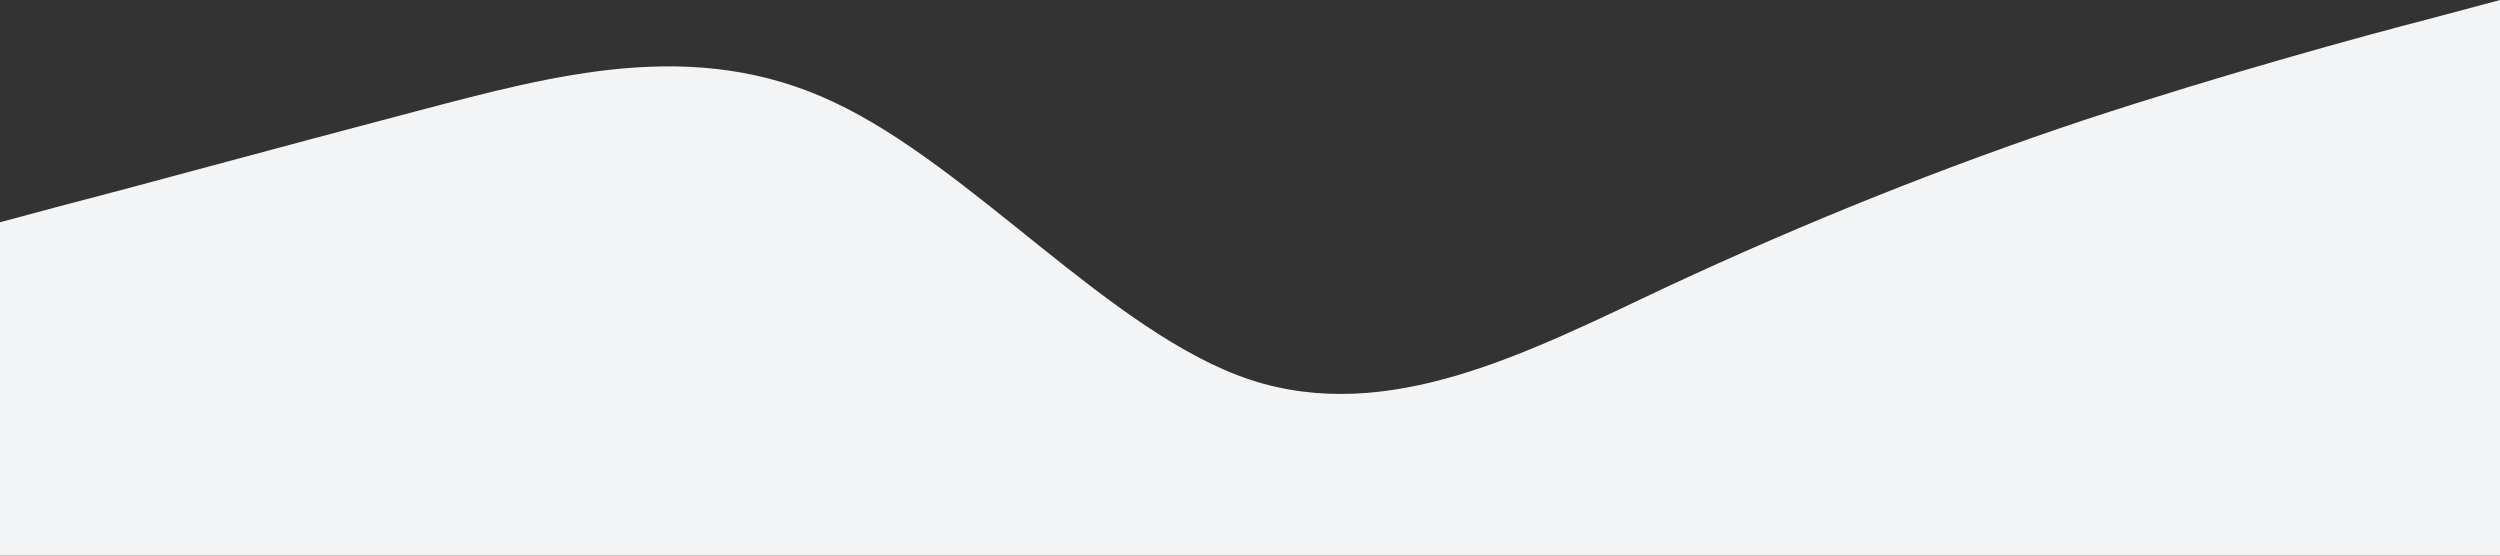 <svg xmlns="http://www.w3.org/2000/svg" viewBox="0 0 1440 320">
  <rect x="0" y="0" width="1440" height="320" fill="#333333" stroke="none"/>
  <path fill="#f3f4f5" fill-opacity="1" d="M0,128L40,117.3C80,107,160,85,240,64C320,43,400,21,480,58.7C560,96,640,192,720,218.7C800,245,880,203,960,165.3C1040,128,1120,96,1200,69.3C1280,43,1360,21,1400,10.7L1440,0L1440,320L1400,320C1360,320,1280,320,1200,320C1120,320,1040,320,960,320C880,320,800,320,720,320C640,320,560,320,480,320C400,320,320,320,240,320C160,320,80,320,40,320L0,320Z"></path>
</svg>